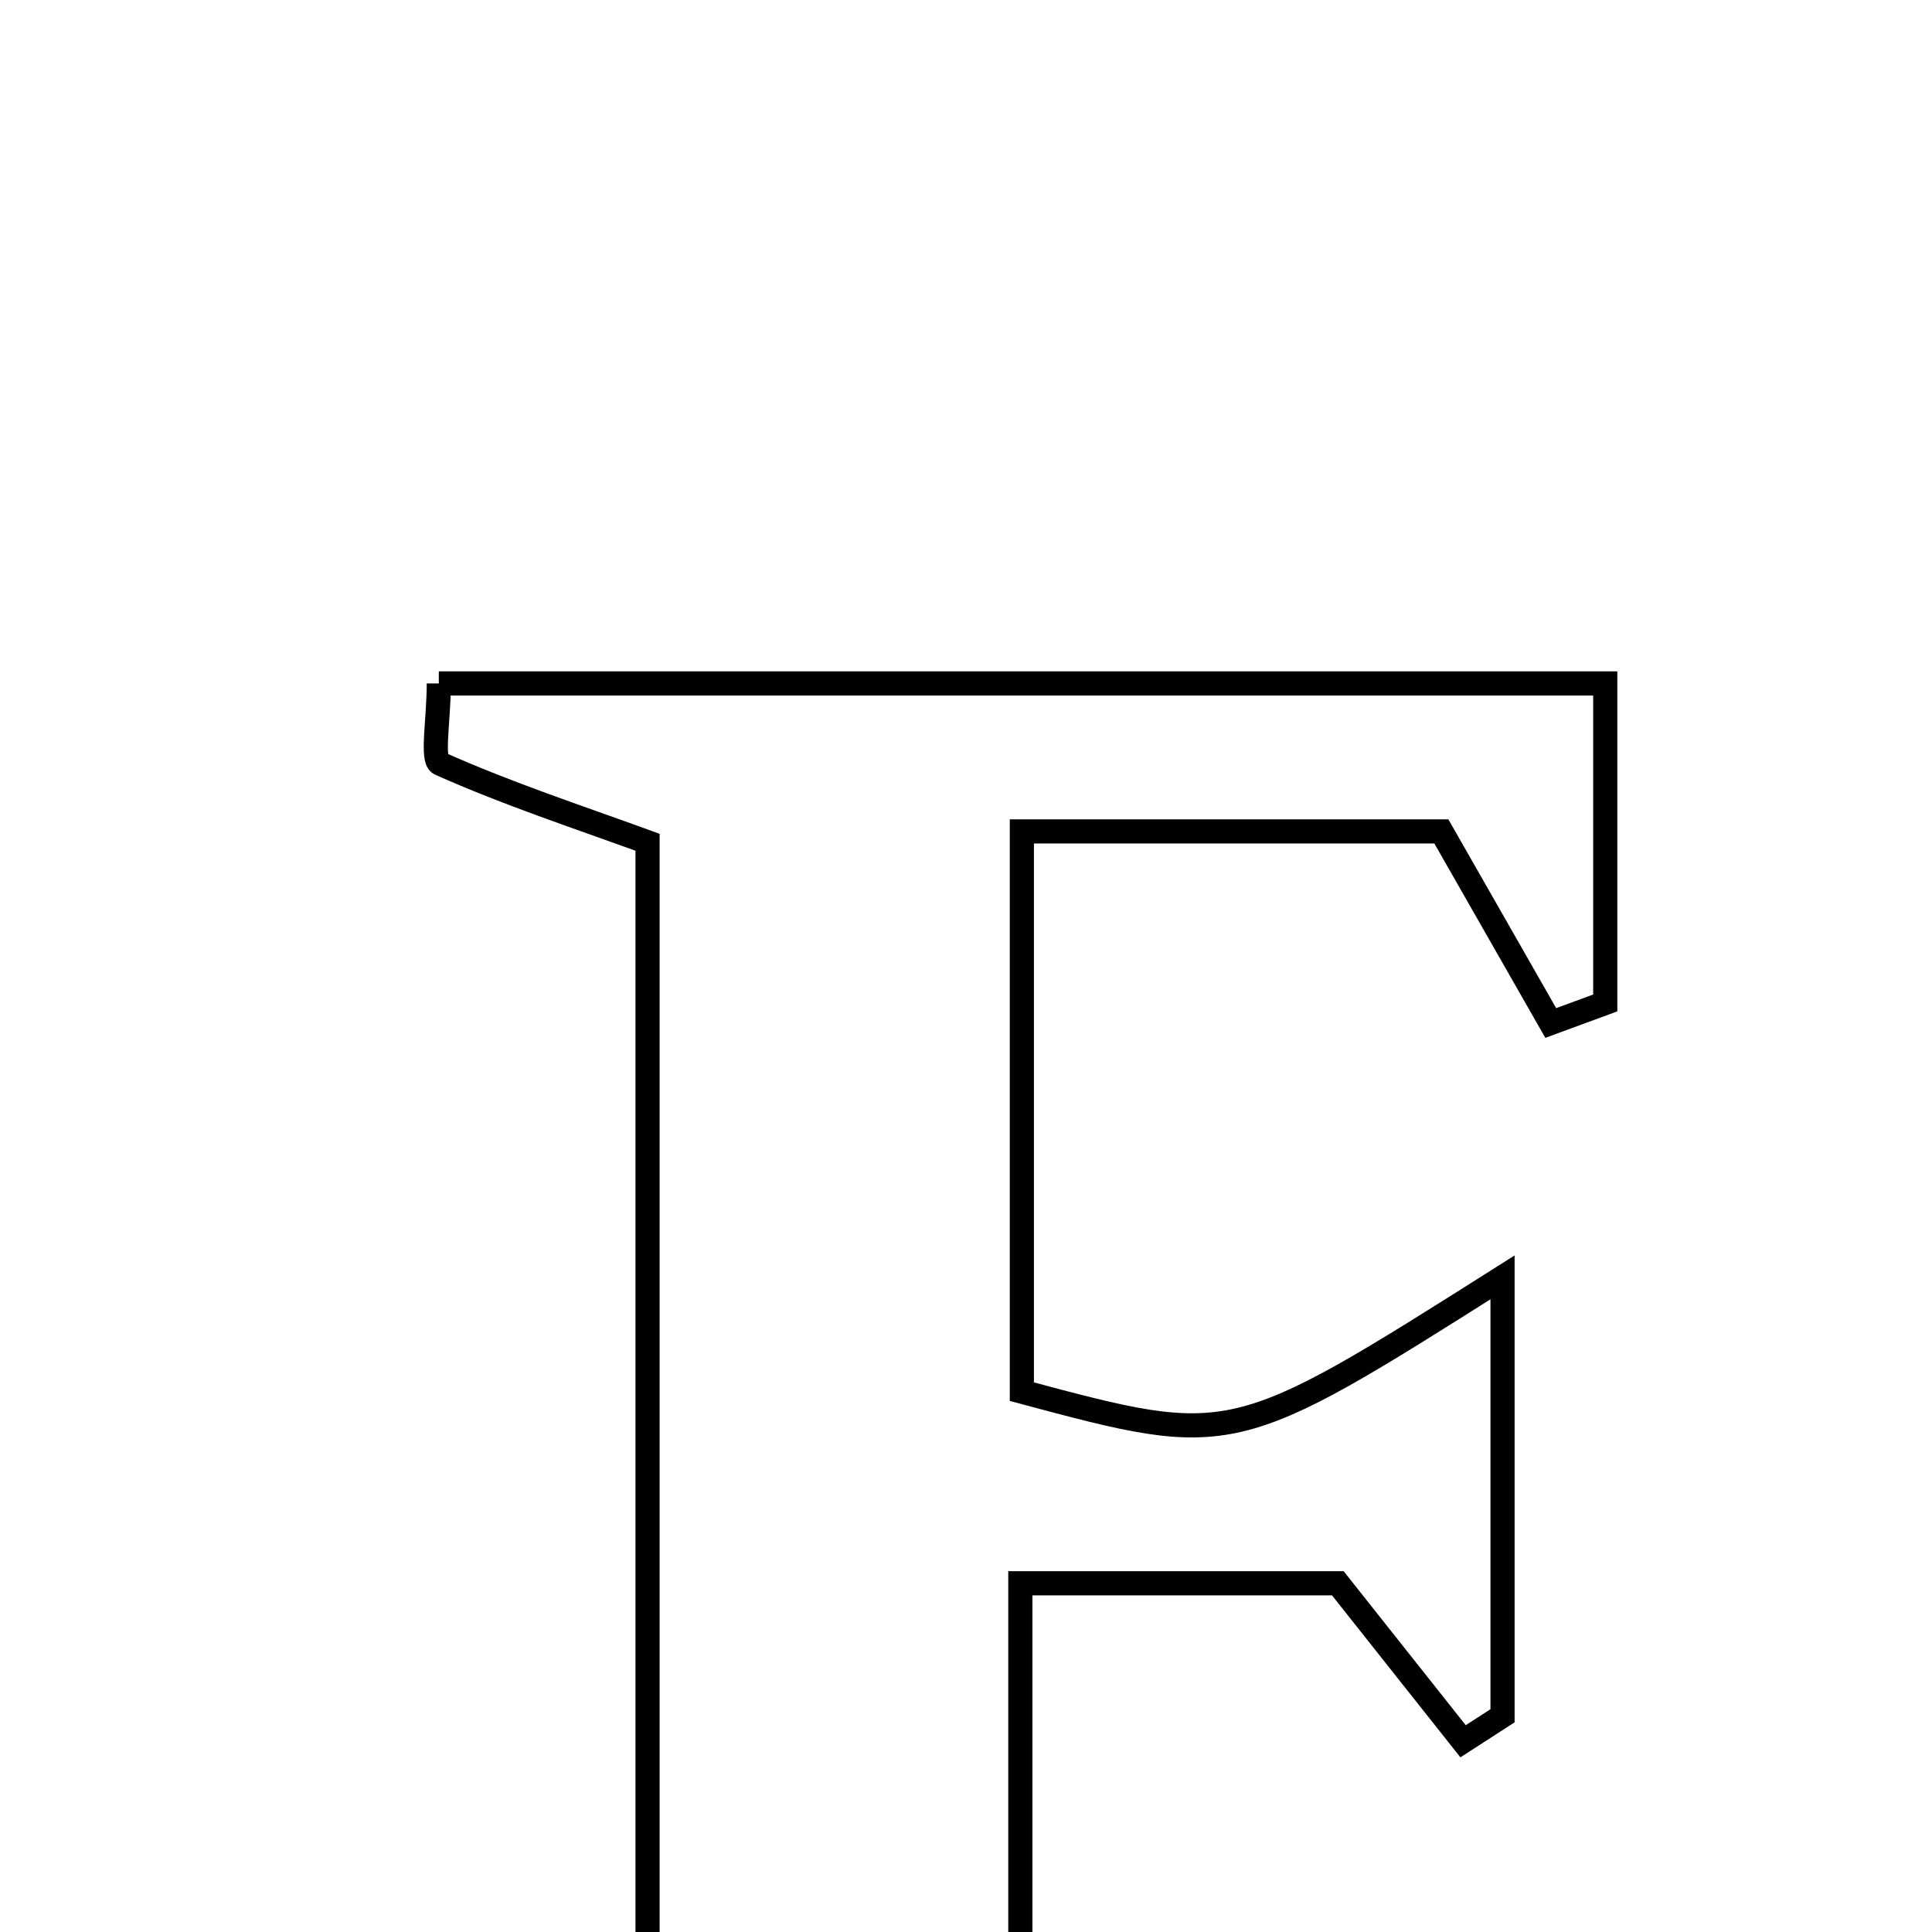 <svg xmlns="http://www.w3.org/2000/svg" viewBox="0.0 0.0 24.0 24.0" height="200px" width="200px"><path fill="none" stroke="black" stroke-width=".3" stroke-opacity="1.0"  filling="0" d="M5.451 8.49 C10.282 8.49 15.067 8.49 19.941 8.49 C19.941 9.888 19.941 11.173 19.941 12.459 C19.715 12.542 19.49 12.625 19.264 12.708 C18.853 11.988 18.442 11.269 17.905 10.328 C16.414 10.328 14.667 10.328 12.694 10.328 C12.694 12.675 12.694 14.979 12.694 17.288 C15.312 17.989 15.312 17.989 18.665 15.868 C18.665 17.789 18.665 19.552 18.665 21.314 C18.502 21.42 18.339 21.526 18.175 21.631 C17.671 20.996 17.168 20.36 16.619 19.668 C15.423 19.668 14.153 19.668 12.675 19.668 C12.675 21.766 12.675 23.781 12.675 25.791 C14.882 26.282 14.882 26.282 15.603 27.69 C12.008 27.69 8.725 27.69 5.442 27.69 C5.369 27.458 5.295 27.227 5.221 26.995 C6.109 26.581 6.997 26.167 8.044 25.679 C8.044 20.731 8.044 15.633 8.044 10.463 C7.171 10.145 6.299 9.859 5.466 9.486 C5.358 9.438 5.451 8.942 5.451 8.49"></path></svg>